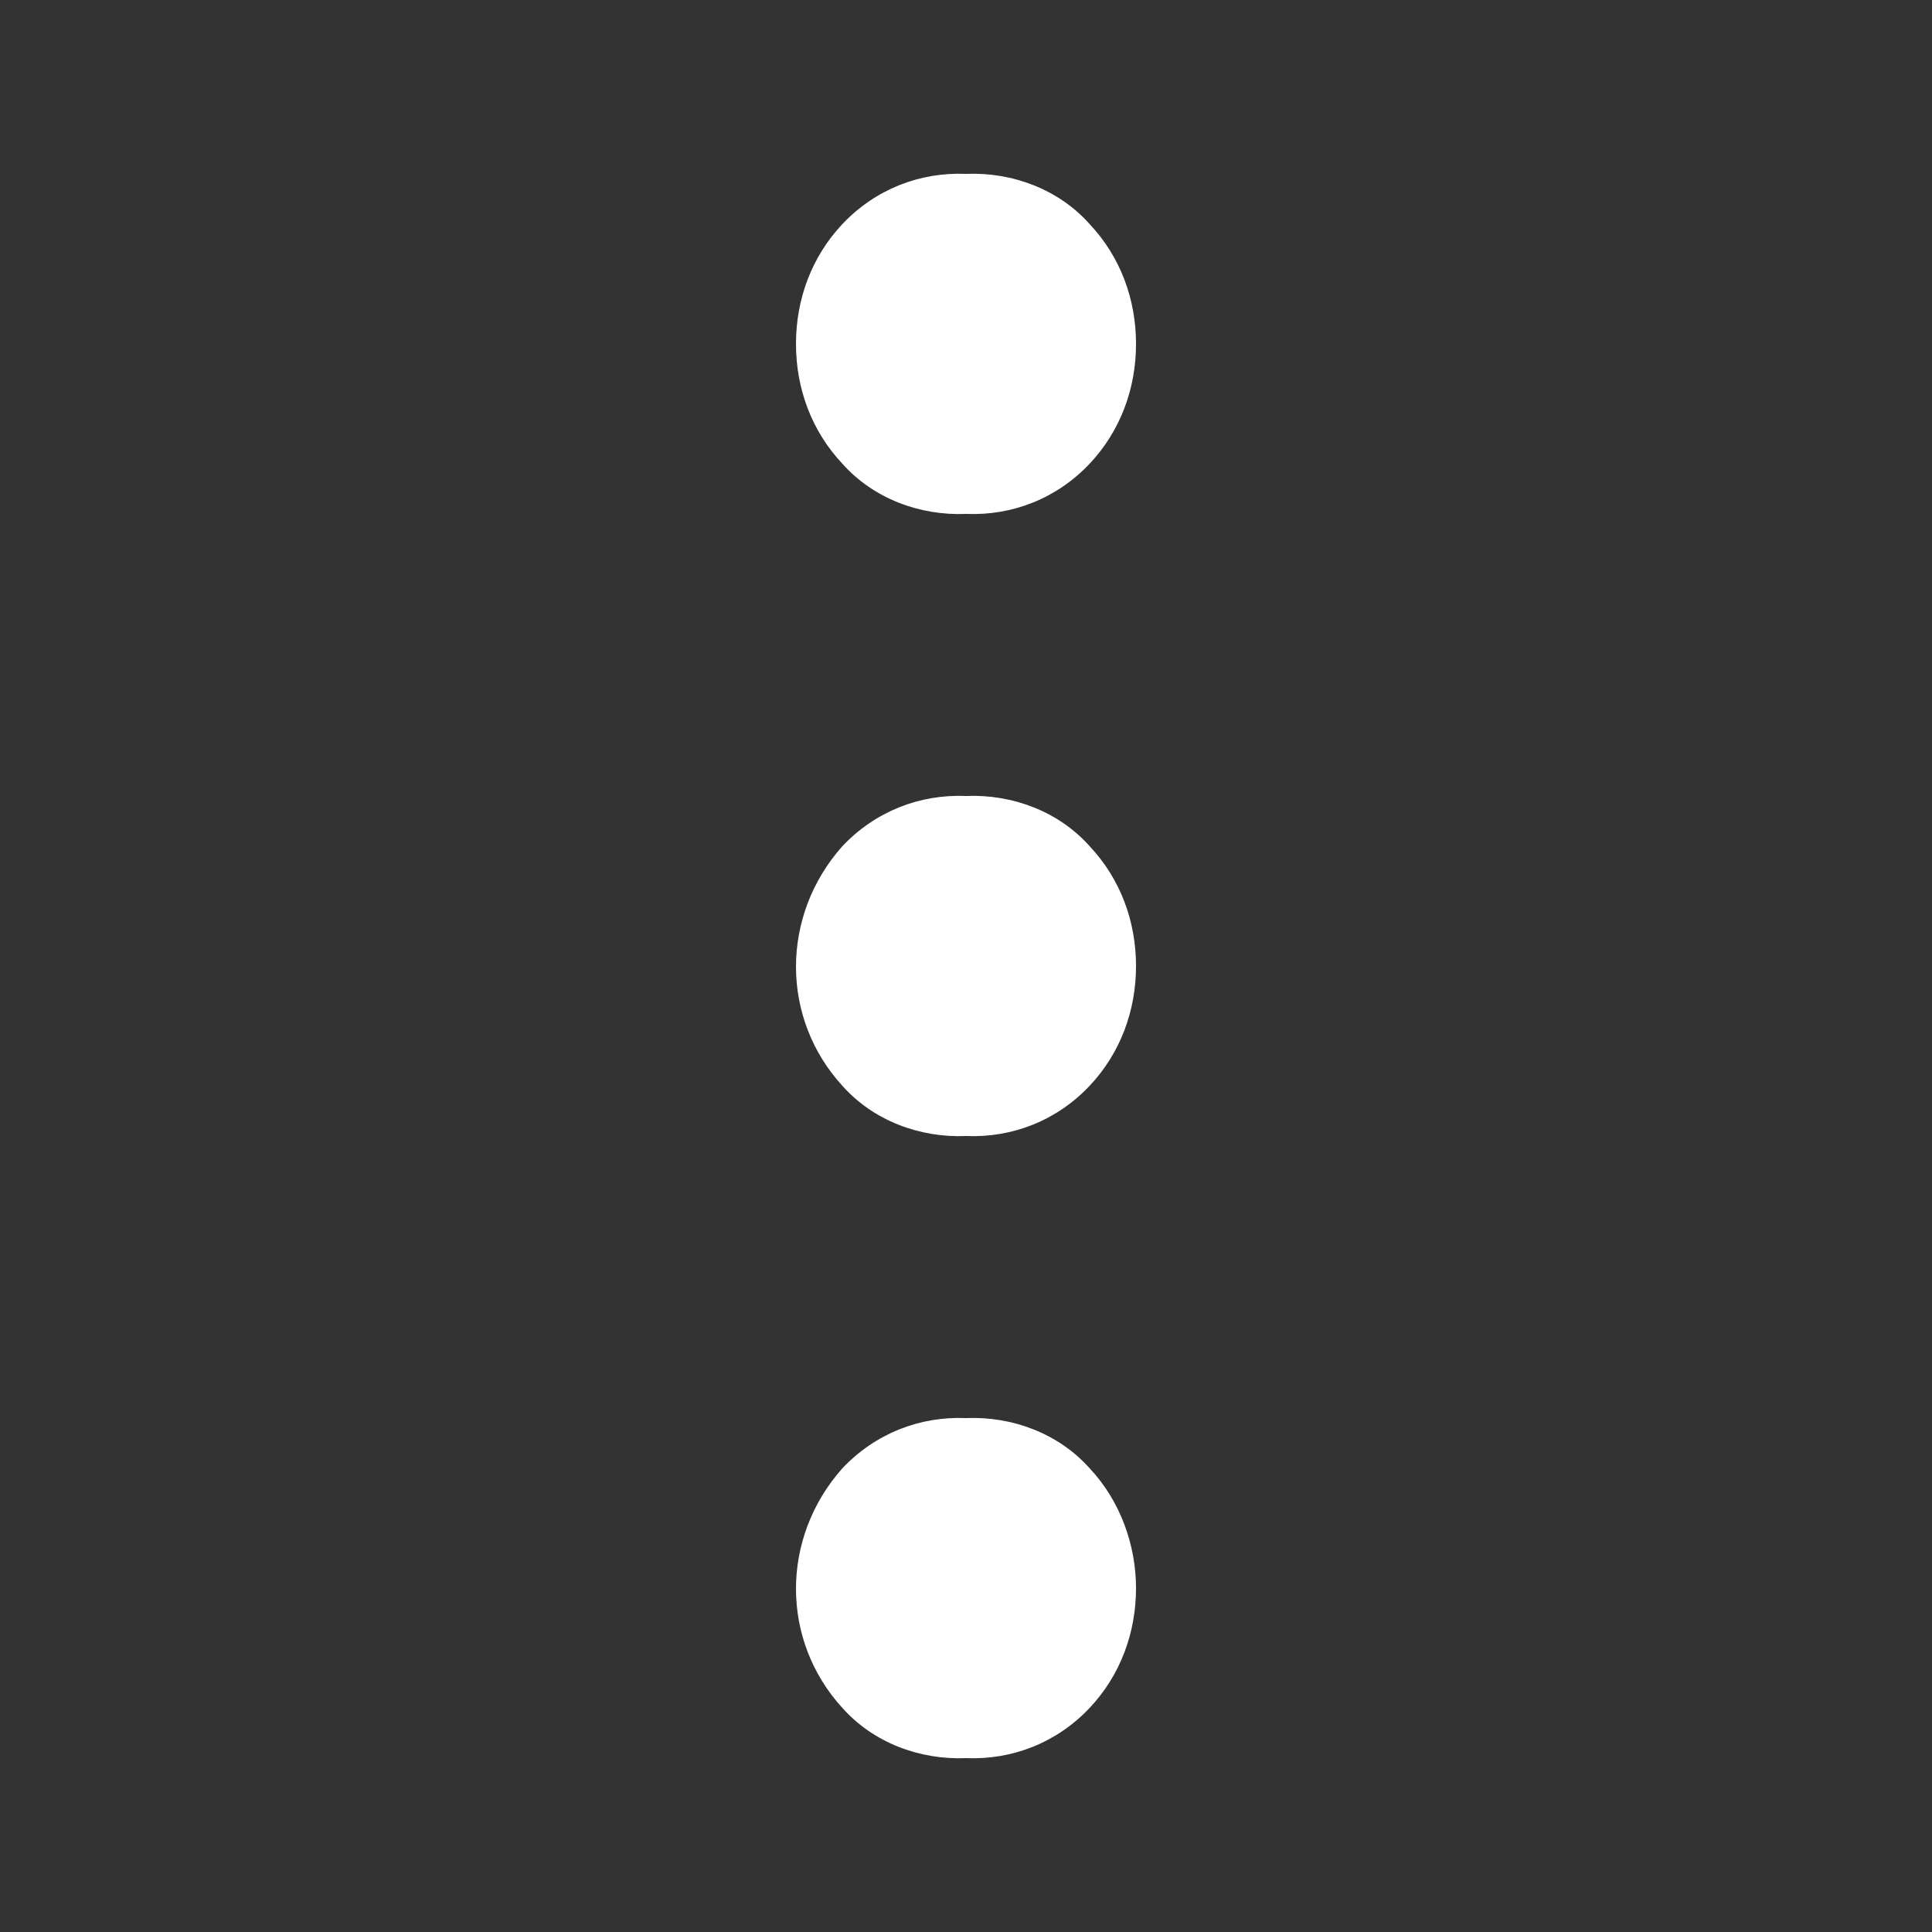 <?xml version="1.0" encoding="utf-8"?>
<!-- Generator: Adobe Illustrator 24.0.0, SVG Export Plug-In . SVG Version: 6.00 Build 0)  -->
<svg version="1.1" id="Layer_1" xmlns="http://www.w3.org/2000/svg" xmlns:xlink="http://www.w3.org/1999/xlink" x="0px" y="0px"
	 viewBox="0 0 100 100" style="enable-background:new 0 0 100 100;" xml:space="preserve">
<rect x="0" y="0" width="100" height="100" fill="#333333" stroke="none"/>
<style type="text/css">
	.st0{fill:#FFFFFF;}
</style>
<title>menu-icon</title>
<path class="st0" d="M58.8,17.8c0,2.3-0.8,4.5-2.4,6.2c-1.7,1.8-4,2.7-6.4,2.6c-2.4,0.1-4.8-0.8-6.4-2.6c-1.6-1.7-2.4-3.9-2.4-6.2
	c0-2.3,0.8-4.5,2.4-6.2c1.7-1.8,4-2.7,6.4-2.6c2.4-0.1,4.8,0.8,6.4,2.6C58,13.3,58.8,15.5,58.8,17.8z"/>
<path class="st0" d="M58.8,50c0,2.3-0.8,4.5-2.4,6.2c-1.7,1.8-4,2.7-6.4,2.6c-2.4,0.1-4.8-0.8-6.4-2.6c-3.2-3.5-3.2-8.8,0-12.4
	c1.7-1.8,4-2.7,6.4-2.6c2.4-0.1,4.8,0.8,6.4,2.6C58,45.5,58.8,47.7,58.8,50z"/>
<path class="st0" d="M58.8,82.2c0,2.3-0.8,4.5-2.4,6.2c-1.7,1.8-4,2.7-6.4,2.6c-2.4,0.1-4.8-0.8-6.4-2.6c-3.2-3.5-3.2-8.8,0-12.4
	c1.7-1.8,4-2.7,6.4-2.6c2.4-0.1,4.8,0.8,6.4,2.6C58,77.7,58.8,80,58.8,82.2z"/>
</svg>
